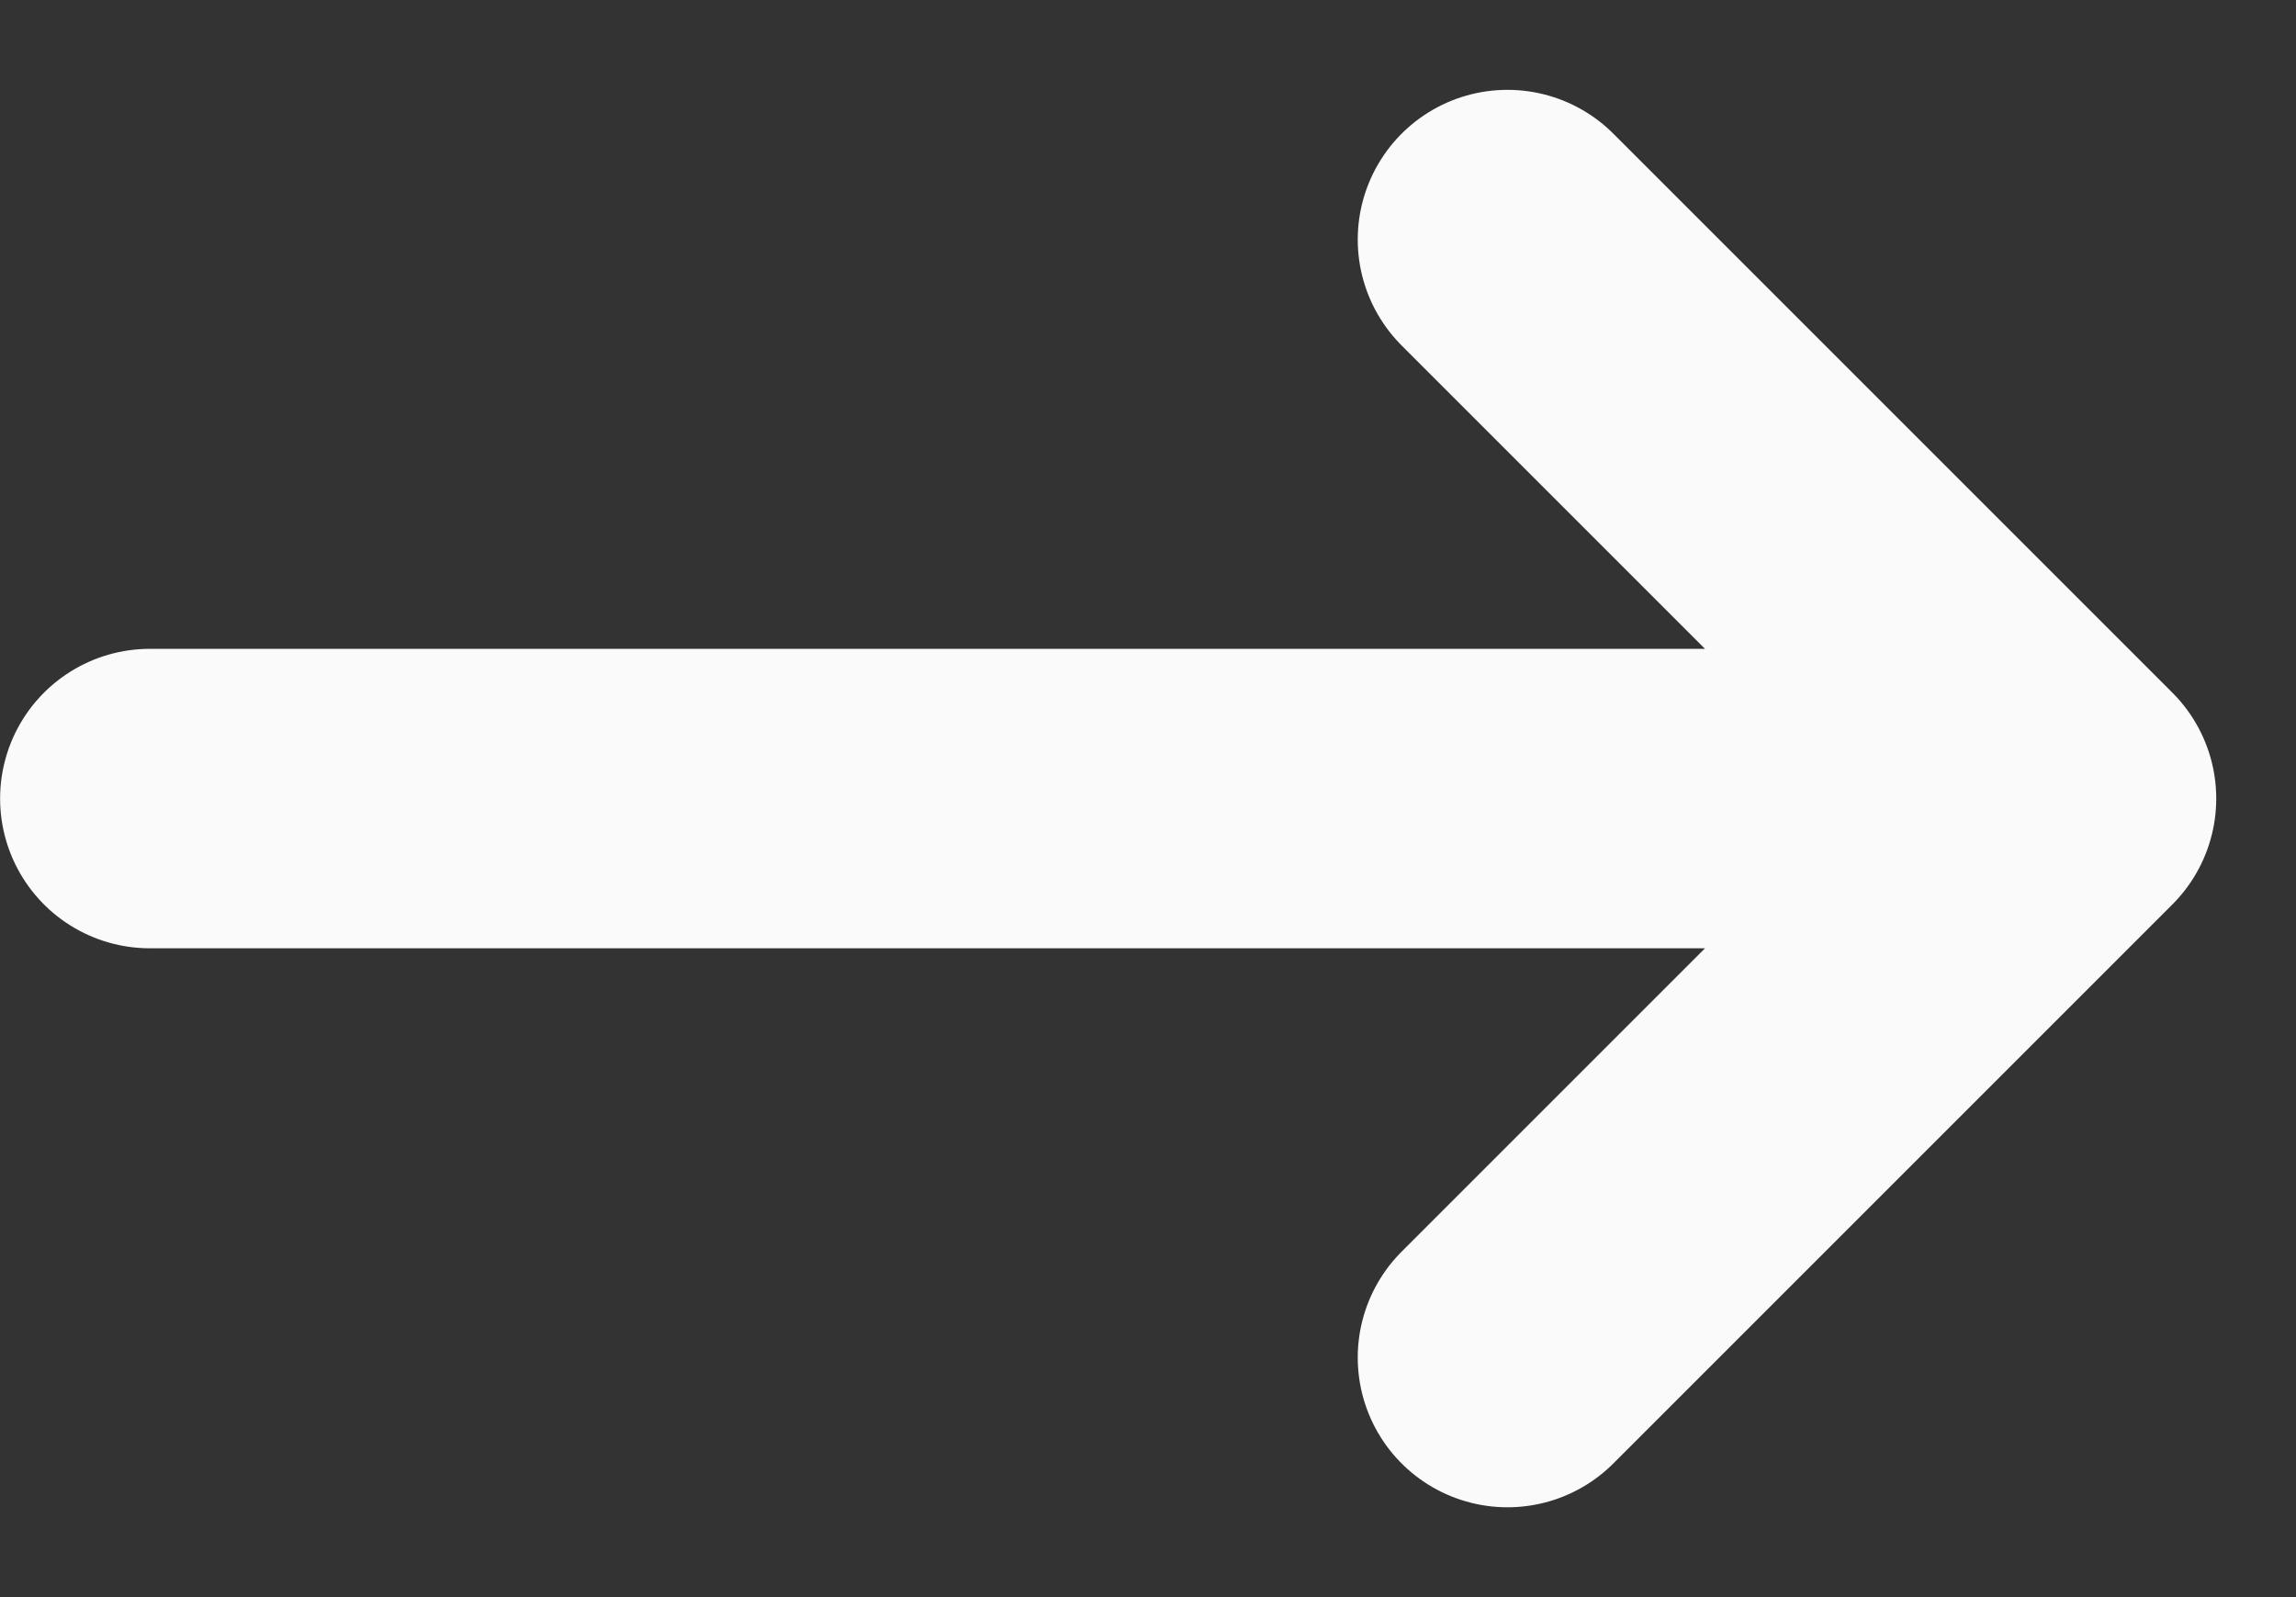 <svg width="23" height="16" viewBox="0 0 23 16" fill="none" xmlns="http://www.w3.org/2000/svg">
<rect x="0" y="0" width="23" height="16" fill="#333333" stroke="none"/>
<path d="M1.501 8L20.701 8M20.701 8L15.101 2.4M20.701 8L15.101 13.6" stroke="#FAFAFA" stroke-width="3" stroke-linecap="round" stroke-linejoin="round"/>
</svg>
